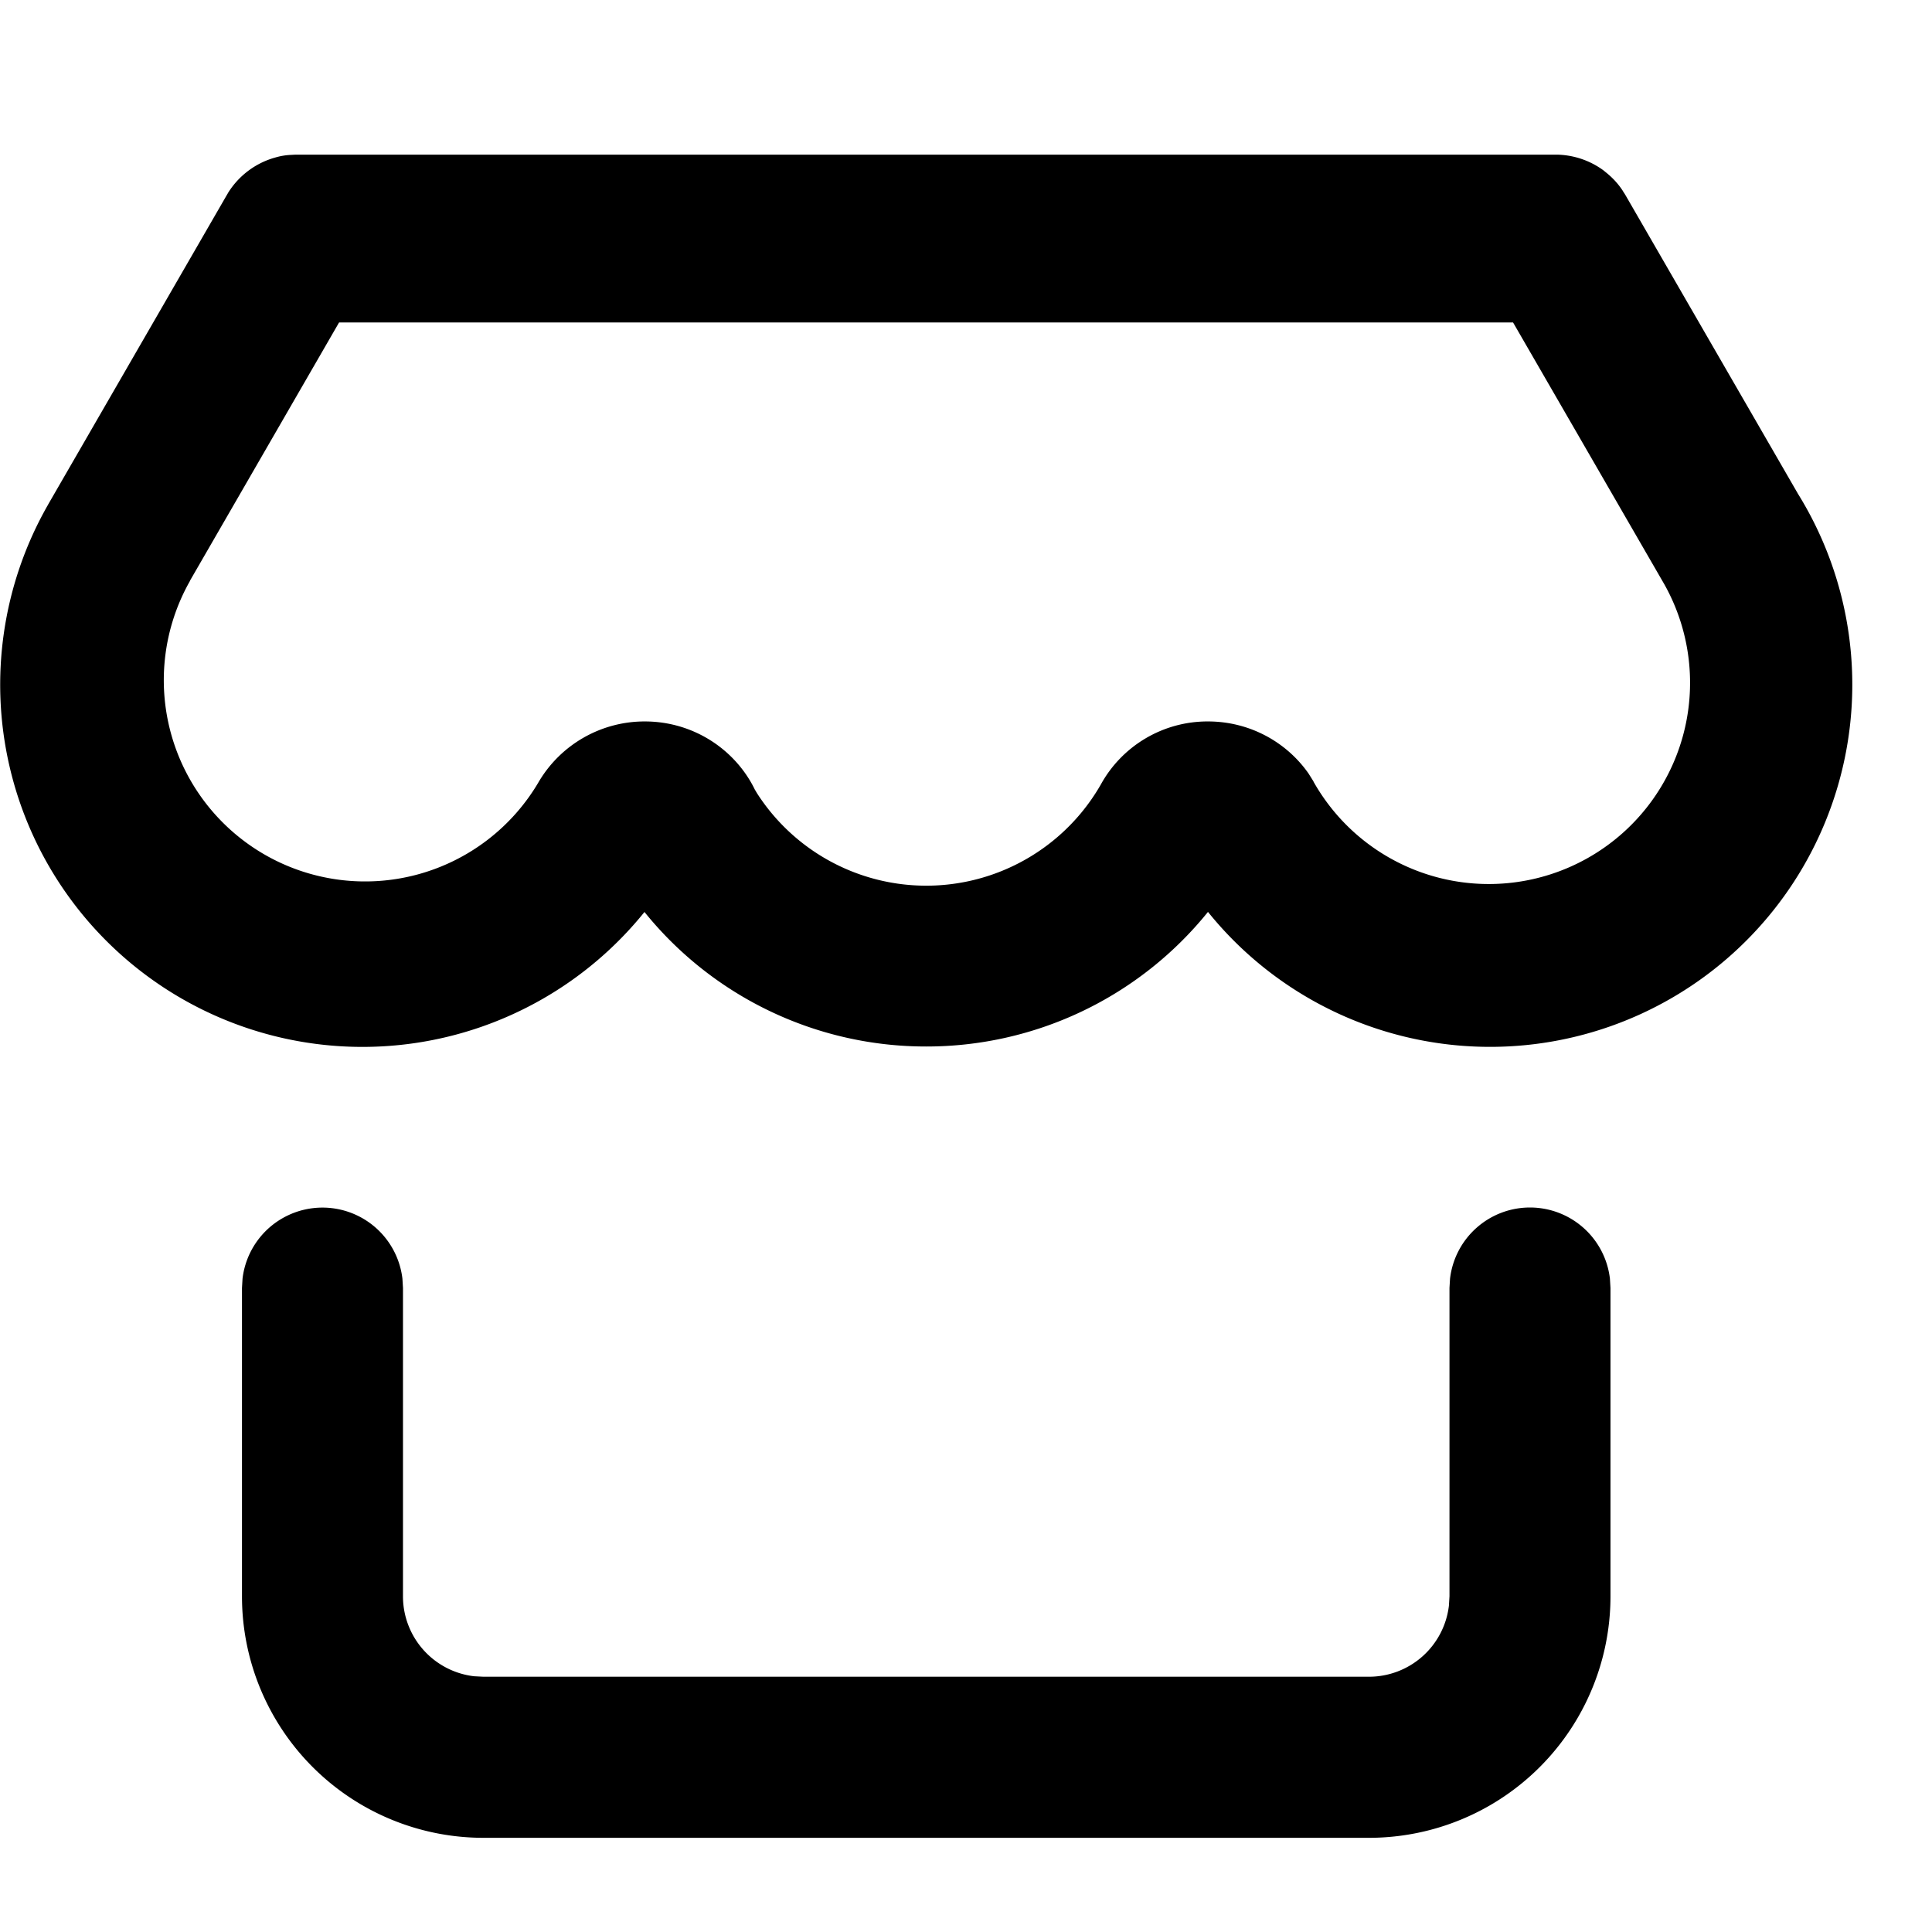 <?xml version="1.0" standalone="no"?><!DOCTYPE svg PUBLIC "-//W3C//DTD SVG 1.1//EN" "http://www.w3.org/Graphics/SVG/1.1/DTD/svg11.dtd"><svg t="1588300459519" class="icon" viewBox="0 0 1024 1024" version="1.1" xmlns="http://www.w3.org/2000/svg" p-id="8966" xmlns:xlink="http://www.w3.org/1999/xlink" width="200" height="200"><defs><style type="text/css"></style></defs><path d="M810.92 640a42.667 42.667 0 0 1 42.368 37.675L853.587 682.667v163.413a128 128 0 0 1-128 128H256.253a128 128 0 0 1-128-128V682.667l0.299-4.992a42.667 42.667 0 0 1 84.736 0L213.587 682.667v163.413a42.667 42.667 0 0 0 37.675 42.368l4.992 0.256h469.333a42.667 42.667 0 0 0 42.368-37.675l0.299-4.992V682.667l0.299-4.992A42.667 42.667 0 0 1 810.92 640z m13.568-558.037h0.427c1.152 0 2.219 0.085 3.328 0.171l-3.755-0.171a43.093 43.093 0 0 1 25.301 8.277l1.835 1.493c3.115 2.56 5.931 5.547 8.277 9.088l0.896 1.451c0.256 0.299 0.427 0.683 0.683 1.067l91.477 158.379A192 192 0 0 1 640.253 483.328 191.659 191.659 0 0 1 490.92 554.667 191.616 191.616 0 0 1 341.587 483.371 192 192 0 0 1 25.213 267.947l0.469-0.853 94.549-163.755 0.427-0.64c0.427-0.853 0.981-1.621 1.493-2.389l-1.92 2.987a43.051 43.051 0 0 1 24.875-19.584l1.493-0.427a34.176 34.176 0 0 1 6.912-1.152l3.2-0.171h667.776z m-22.528 88.96H179.709L100.733 307.712v0.128a106.667 106.667 0 0 0 185.045 106.155 65.195 65.195 0 0 1 55.979-31.616c25.6 0 47.787 14.677 58.283 36.011l-1.536-2.56 2.731 4.608a106.624 106.624 0 0 0 182.187-4.565A64.555 64.555 0 0 1 640.253 382.379c22.059 0 41.557 10.88 53.248 27.52l2.944 4.693-0.427-0.597A106.667 106.667 0 1 0 882.173 309.76L801.96 170.923z" p-id="8967"></path></svg>